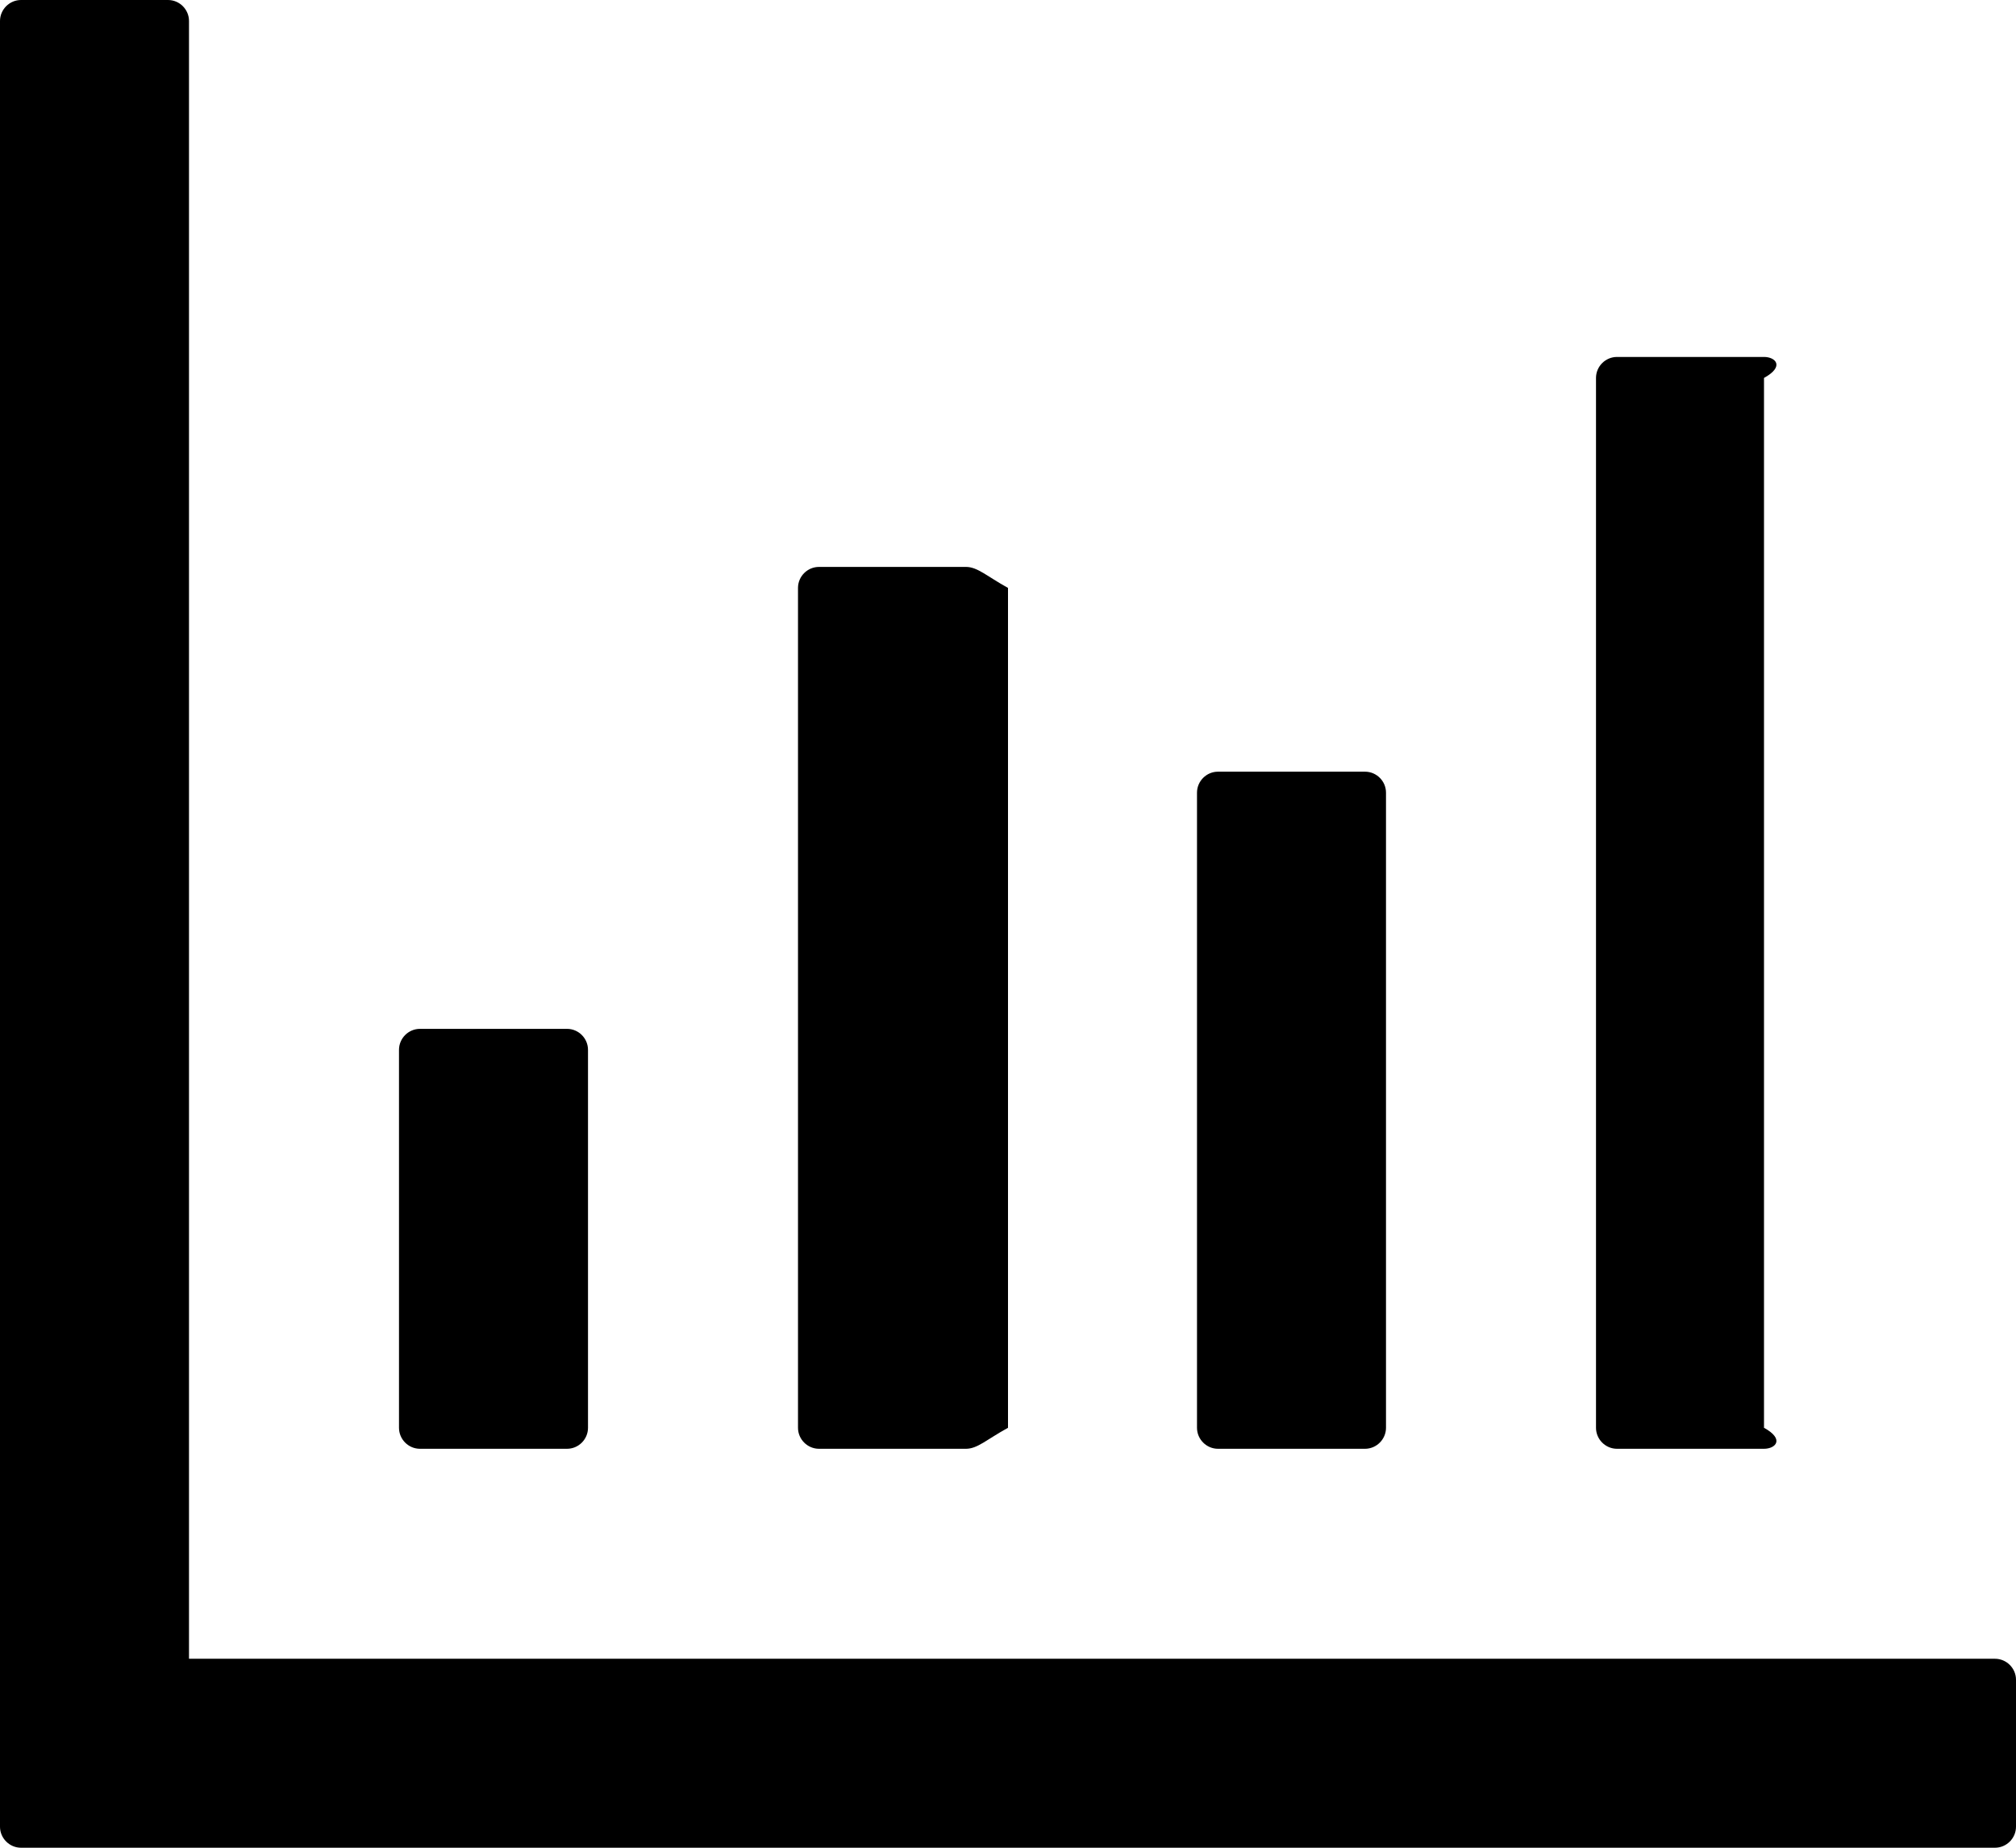 ﻿<?xml version="1.0" encoding="utf-8"?>
<svg version="1.1" xmlns:xlink="http://www.w3.org/1999/xlink" width="24px" height="22px" xmlns="http://www.w3.org/2000/svg">
  <g transform="matrix(1 0 0 1 -204 -1081 )">
    <path d="M 24 20  C 24 19.863  23.887 19.75  23.75 19.75  L 2.25 19.75  L 2.25 0.25  C 2.25 0.113  2.138 0  2 0  L 0.25 0  C 0.113 0  0 0.113  0 0.25  L 0 21.75  C 0 21.887  0.113 22  0.25 22  L 23.75 22  C 23.887 22  24 21.887  24 21.75  L 24 20  Z M 4.75 17  C 4.75 17.137  4.862 17.25  5 17.25  L 6.75 17.25  C 6.888 17.25  7 17.137  7 17  L 7 12.5  C 7 12.363  6.888 12.25  6.75 12.25  L 5 12.25  C 4.862 12.25  4.75 12.363  4.75 12.5  L 4.75 17  Z M 9.5 17  C 9.5 17.137  9.613 17.25  9.75 17.25  L 11.5 17.25  C 11.637 17.25  11.75 17.137  12 17  L 12 7  C 11.75 6.862  11.637 6.75  11.5 6.75  L 9.75 6.75  C 9.613 6.75  9.5 6.862  9.5 7  L 9.5 17  Z M 14.25 17  C 14.25 17.137  14.363 17.25  14.5 17.25  L 16.25 17.25  C 16.387 17.25  16.5 17.137  16.5 17  L 16.5 9.438  C 16.5 9.3  16.387 9.188  16.25 9.188  L 14.5 9.188  C 14.363 9.188  14.25 9.3  14.25 9.438  L 14.25 17  Z M 19 17  C 19 17.137  19.113 17.25  19.25 17.25  L 21 17.25  C 21.137 17.25  21.25 17.137  21 17  L 21 4.5  C 21.25 4.362  21.137 4.25  21 4.25  L 19.25 4.25  C 19.113 4.25  19 4.362  19 4.5  L 19 17  Z " fill-rule="nonzero" fill="#000000" stroke="none" transform="matrix(1 0 0 1 204 1081 )" />
  </g>
</svg>